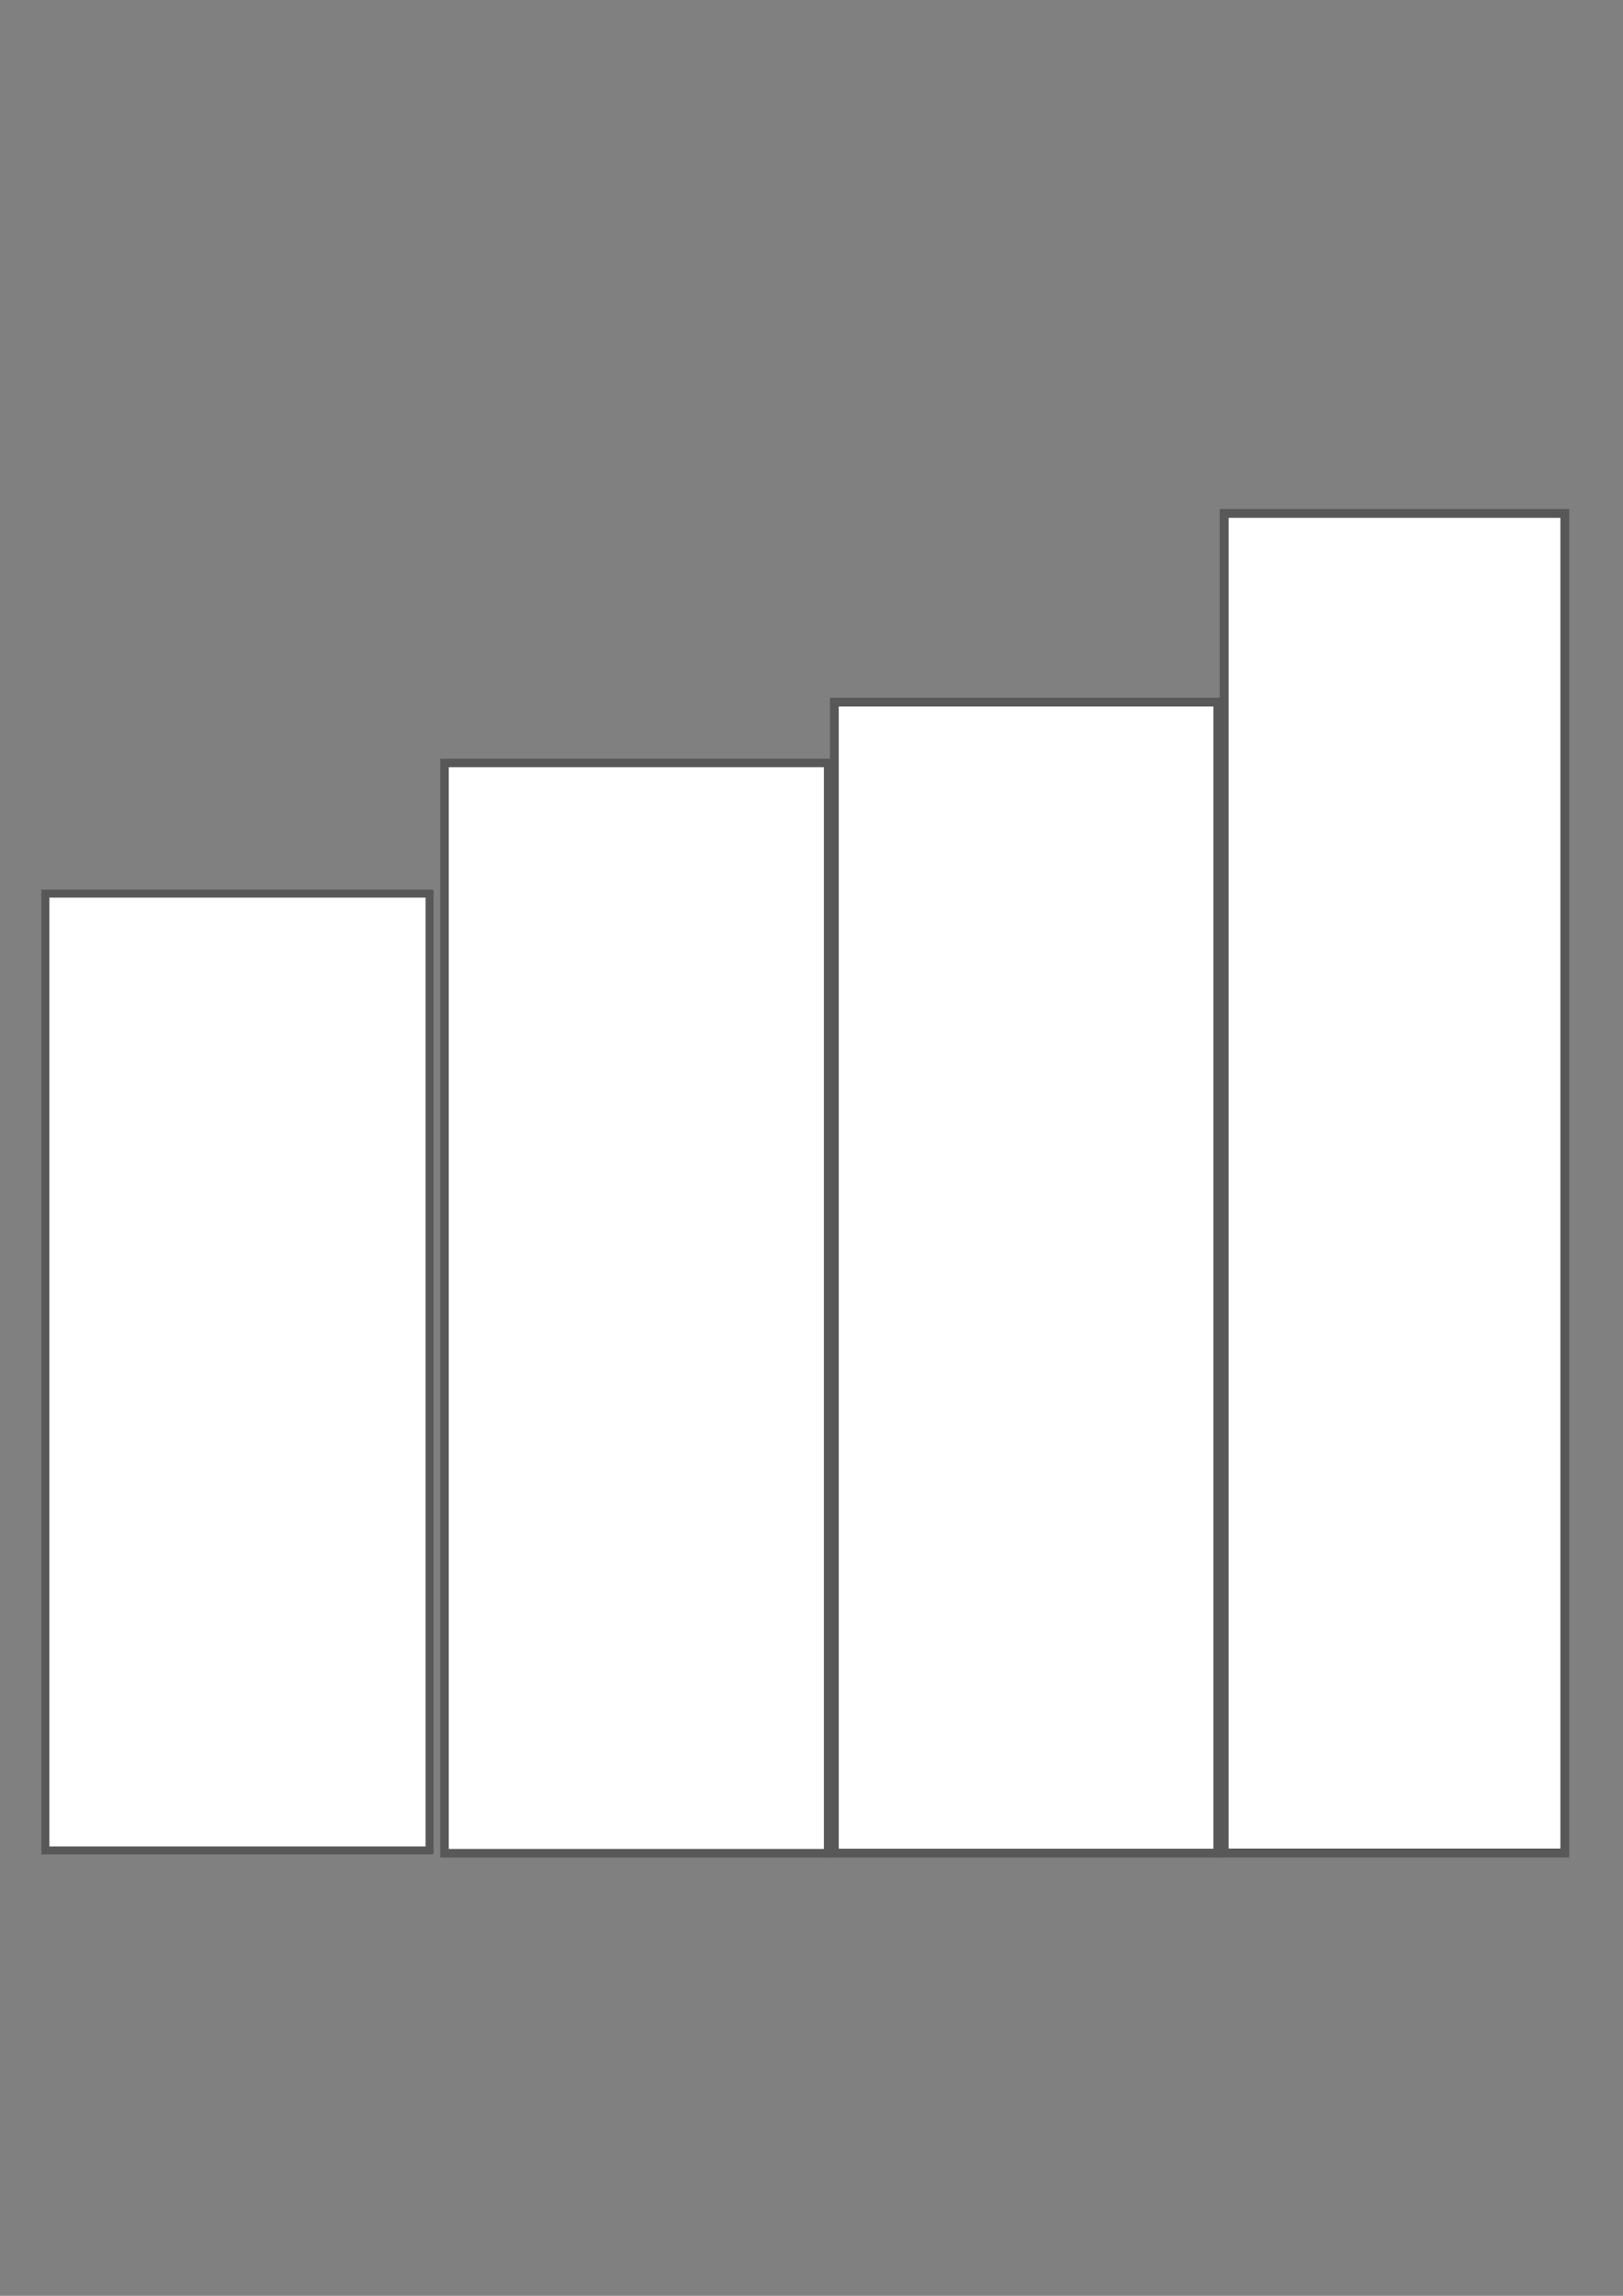 <?xml version="1.0" encoding="UTF-8" standalone="no"?>
<!-- Created with Inkscape (http://www.inkscape.org/) -->

<svg
   xmlns:dc="http://purl.org/dc/elements/1.1/"
   xmlns:cc="http://creativecommons.org/ns#"
   xmlns:rdf="http://www.w3.org/1999/02/22-rdf-syntax-ns#"
   xmlns:svg="http://www.w3.org/2000/svg"
   xmlns="http://www.w3.org/2000/svg"
   xmlns:sodipodi="http://sodipodi.sourceforge.net/DTD/sodipodi-0.dtd"
   xmlns:inkscape="http://www.inkscape.org/namespaces/inkscape"
   width="744.094"
   height="1052.362"
   id="svg4300"
   version="1.1"
   inkscape:version="0.48.4 r9939"
   sodipodi:docname="New document 34">
  <rect width="100%" height="100%" fill="#808080" stroke="none"/>
  <defs
     id="defs4302" />
  <sodipodi:namedview
     id="base"
     pagecolor="#ffffff"
     bordercolor="#666666"
     borderopacity="1.0"
     inkscape:pageopacity="0.0"
     inkscape:pageshadow="2"
     inkscape:zoom="0.35"
     inkscape:cx="375"
     inkscape:cy="522.85714"
     inkscape:document-units="px"
     inkscape:current-layer="layer1"
     showgrid="false"
     inkscape:window-width="1440"
     inkscape:window-height="845"
     inkscape:window-x="-2"
     inkscape:window-y="-3"
     inkscape:window-maximized="1" />
  <g
     inkscape:label="Layer 1"
     inkscape:groupmode="layer"
     id="layer1">
    <rect
       style="fill:#ffffff;fill-opacity:1;stroke:#585858;stroke-width:3.664;stroke-opacity:1"
       id="rect4020"
       width="176.139"
       height="438.584"
       x="20.796"
       y="409.621" />
    <rect
       style="fill:#ffffff;fill-opacity:1;stroke:#585858;stroke-width:3.909;stroke-opacity:1"
       id="rect4020-1"
       width="175.894"
       height="499.763"
       x="203.793"
       y="349.716" />
    <rect
       style="fill:#ffffff;fill-opacity:1;stroke:#585858;stroke-width:4.015;stroke-opacity:1"
       id="rect4020-3"
       width="175.788"
       height="527.577"
       x="382.532"
       y="321.849" />
    <rect
       style="fill:#ffffff;fill-opacity:1;stroke:#585858;stroke-width:4.083;stroke-opacity:1"
       id="rect4020-7"
       width="156.177"
       height="614.06"
       x="561.252"
       y="235.332" />
  </g>
</svg>
